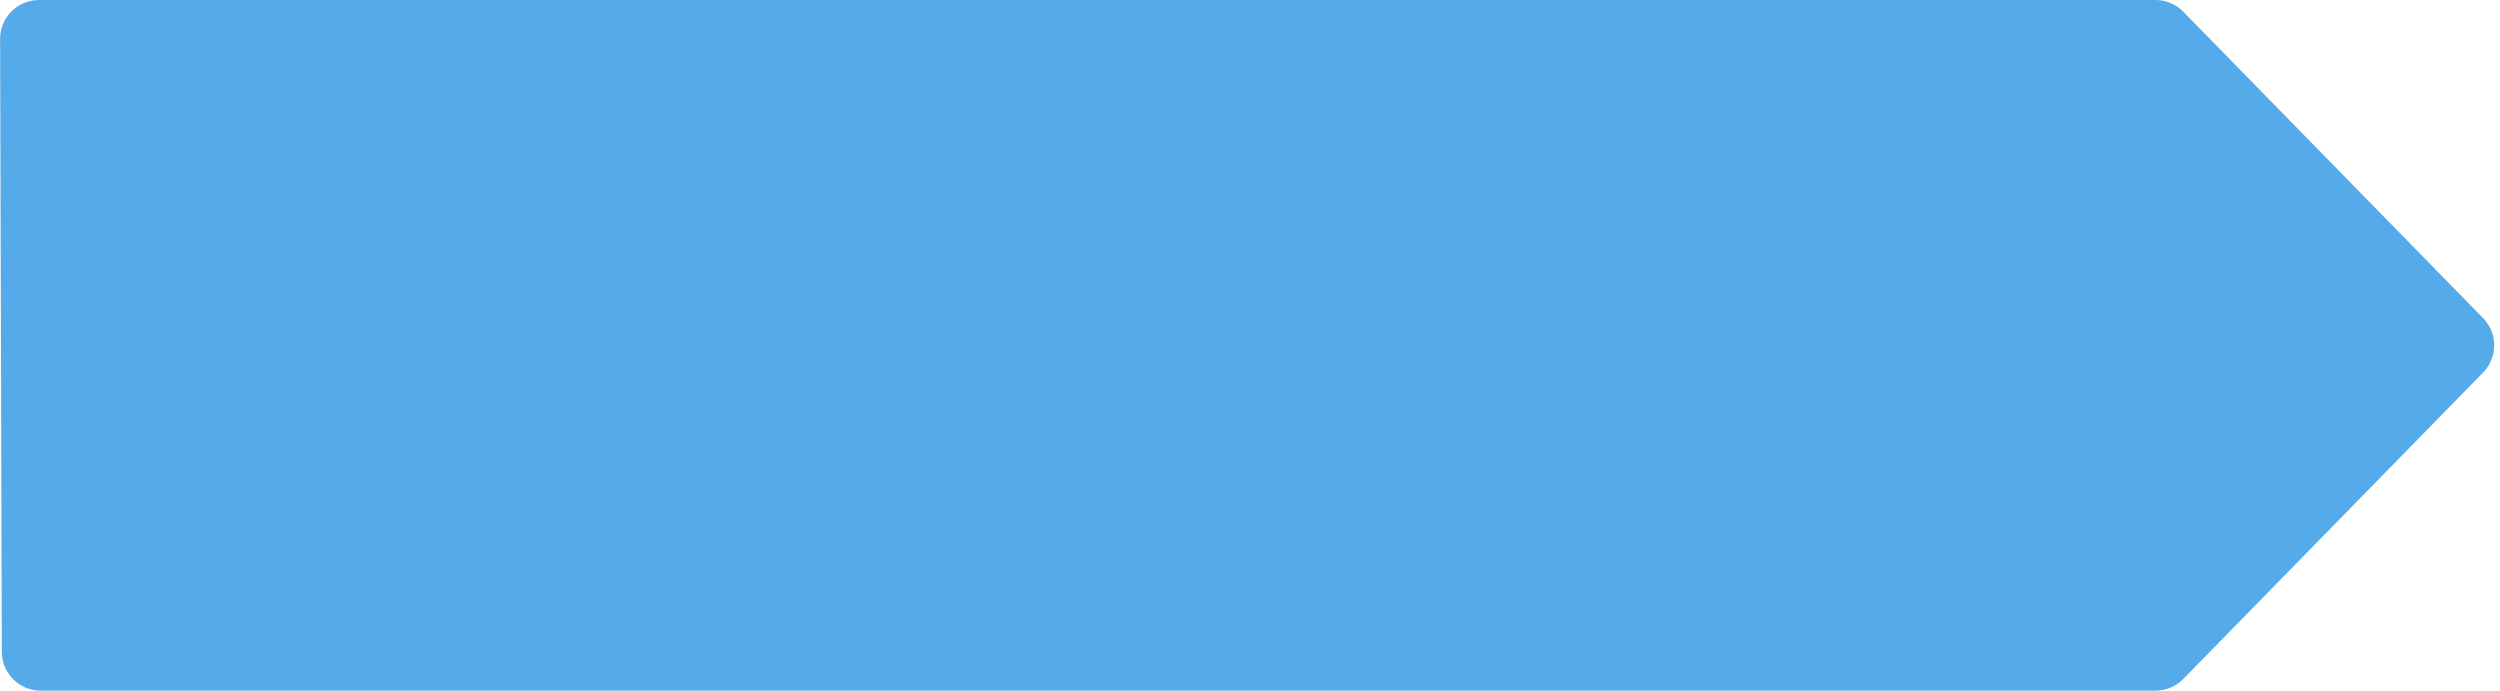 <svg width="257" height="71" viewBox="0 0 257 71" fill="none" xmlns="http://www.w3.org/2000/svg">
<path d="M0.011 4.011C0.005 1.798 1.798 0 4.011 0H221.584C222.66 0 223.69 0.433 224.443 1.203L255.263 32.703C256.784 34.257 256.784 36.743 255.263 38.297L224.443 69.797C223.69 70.567 222.66 71 221.584 71H4.186C1.981 71 0.192 69.216 0.186 67.011L0.099 35.5L0.011 4.011Z" fill="#55ABE9"/>
</svg>
